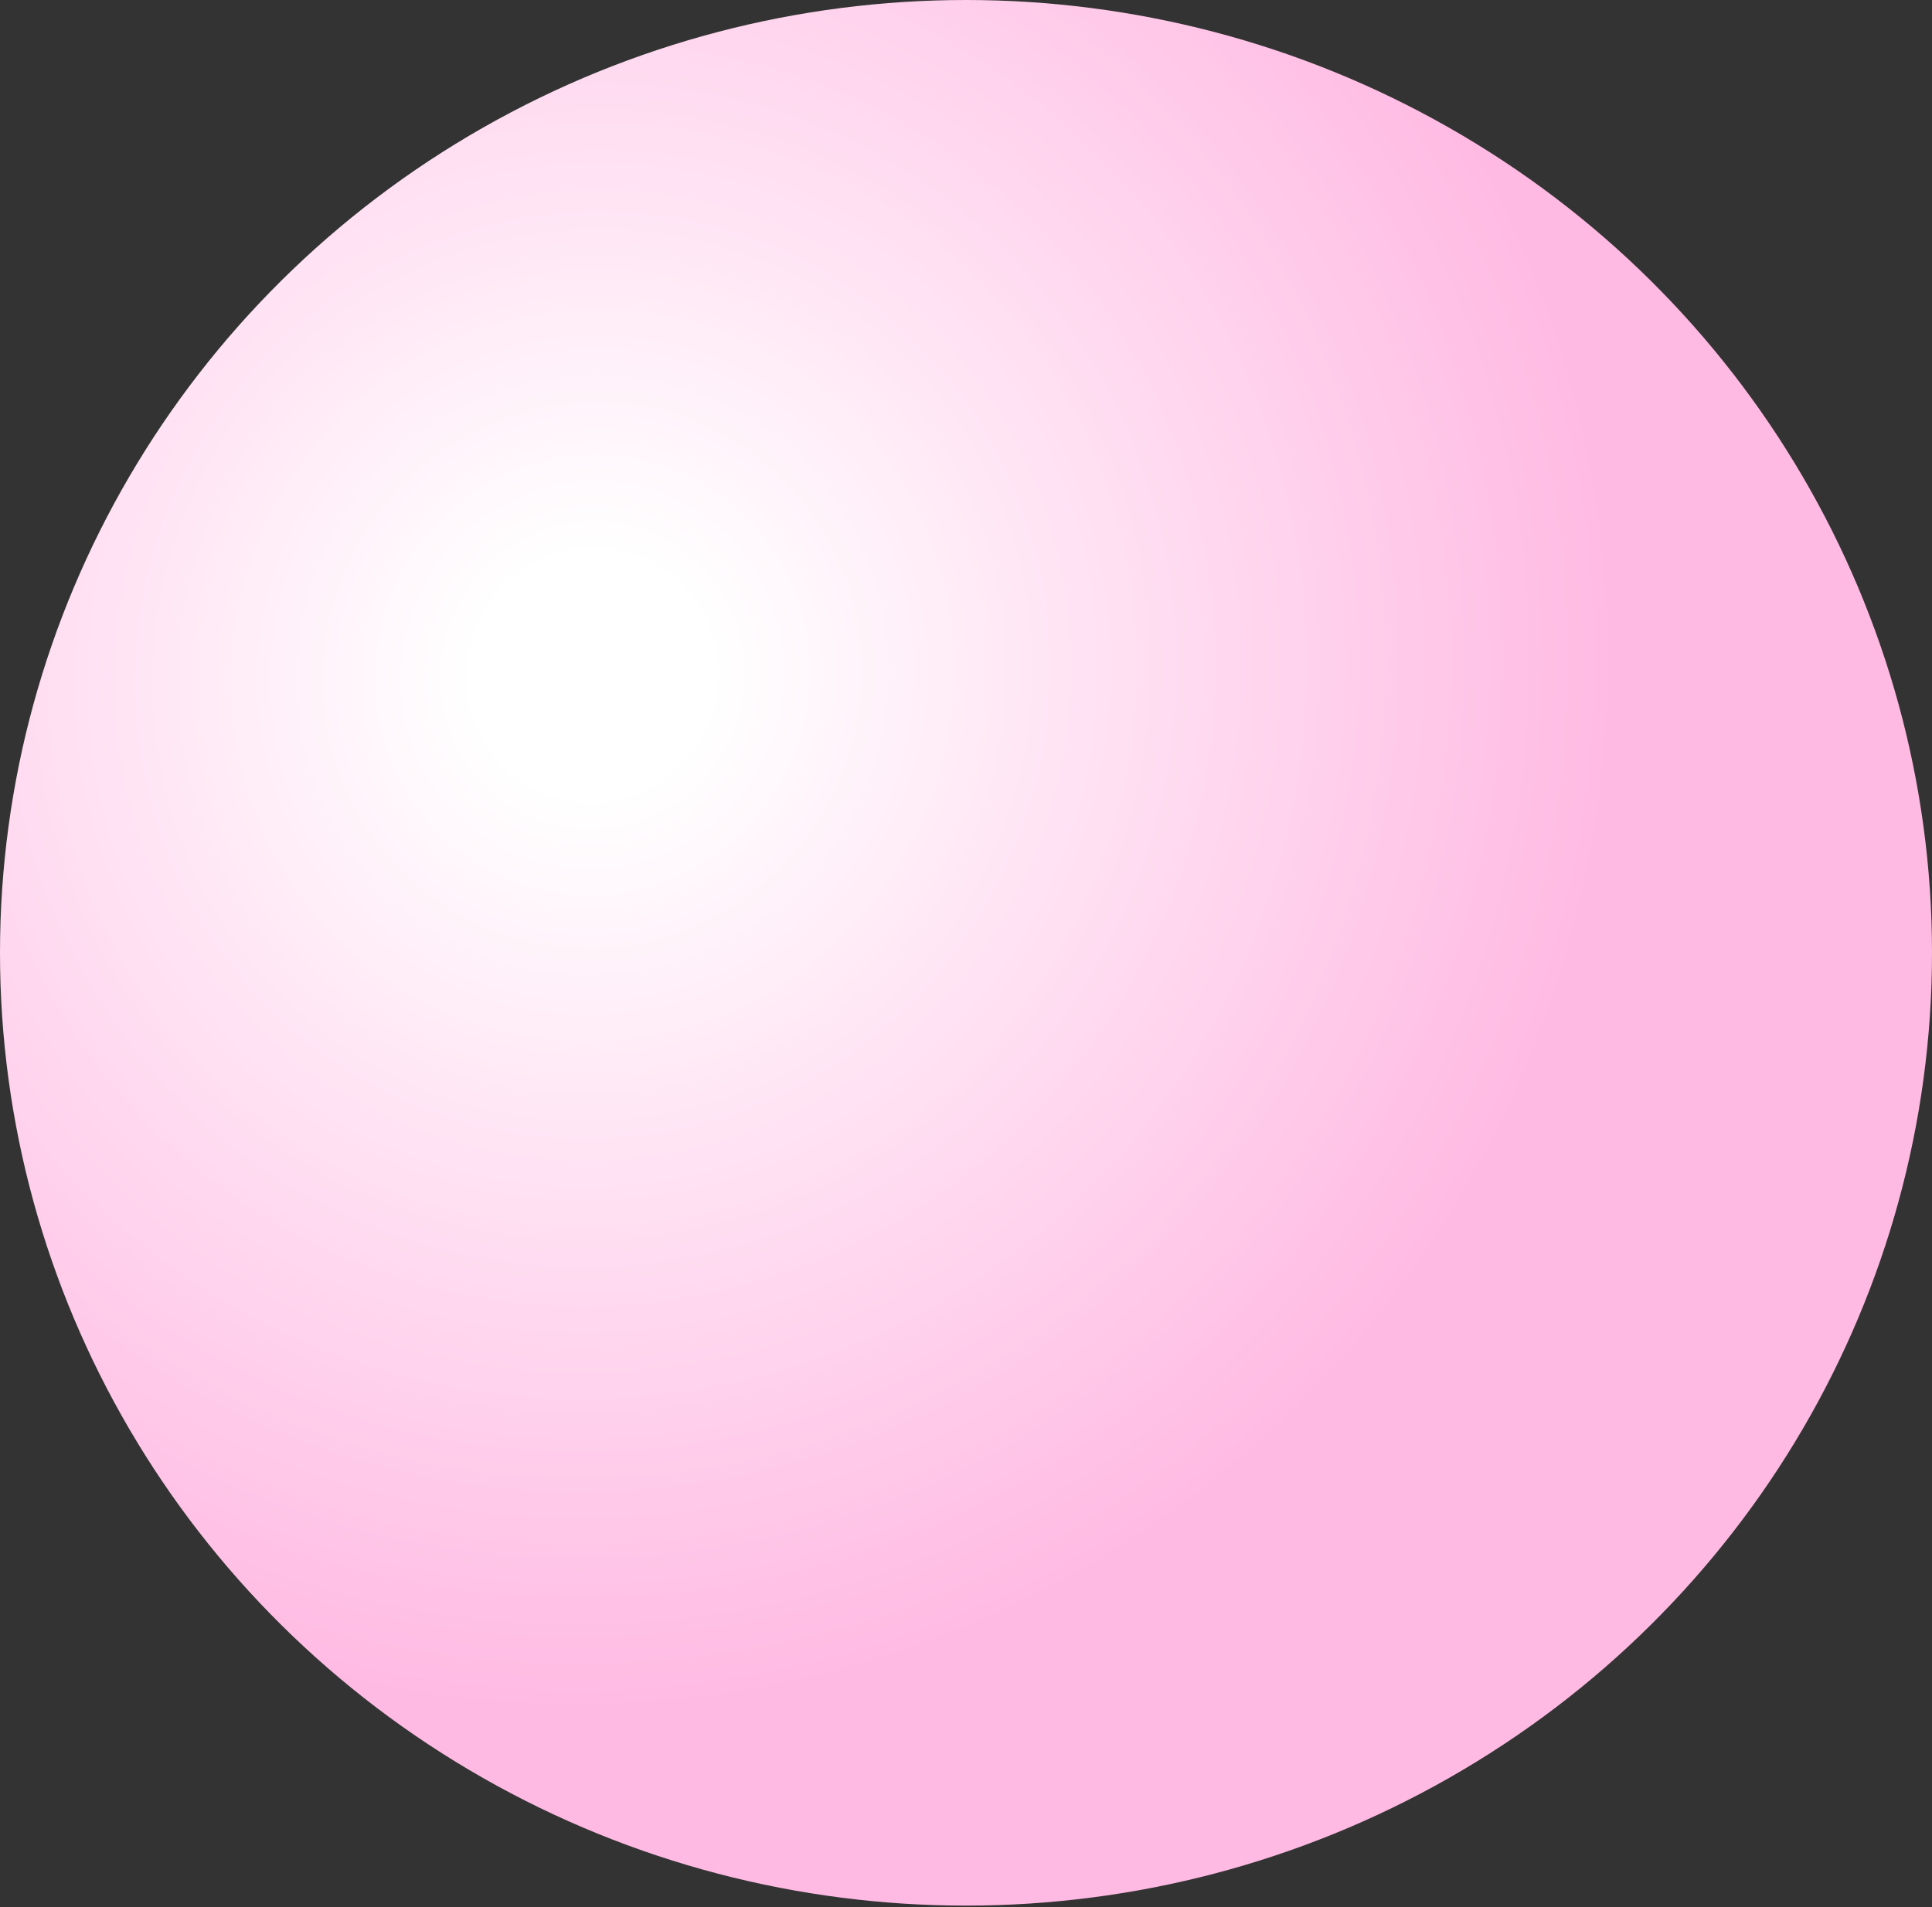 <svg width="470" height="464" viewBox="0 0 470 464" fill="none" xmlns="http://www.w3.org/2000/svg">
<rect x="0" y="0" width="470" height="464" fill="#333333" stroke="none"/>
<ellipse cx="235" cy="231.824" rx="235" ry="231.824" fill="url(#paint0_diamond_52_6)"/>
<defs>
<radialGradient id="paint0_diamond_52_6" cx="0" cy="0" r="1" gradientUnits="userSpaceOnUse" gradientTransform="translate(141.94 164.132) rotate(48.367) scale(251.855 252.28)">
<stop offset="0.117" stop-color="white"/>
<stop offset="1" stop-color="#FFBAE3"/>
</radialGradient>
</defs>
</svg>
